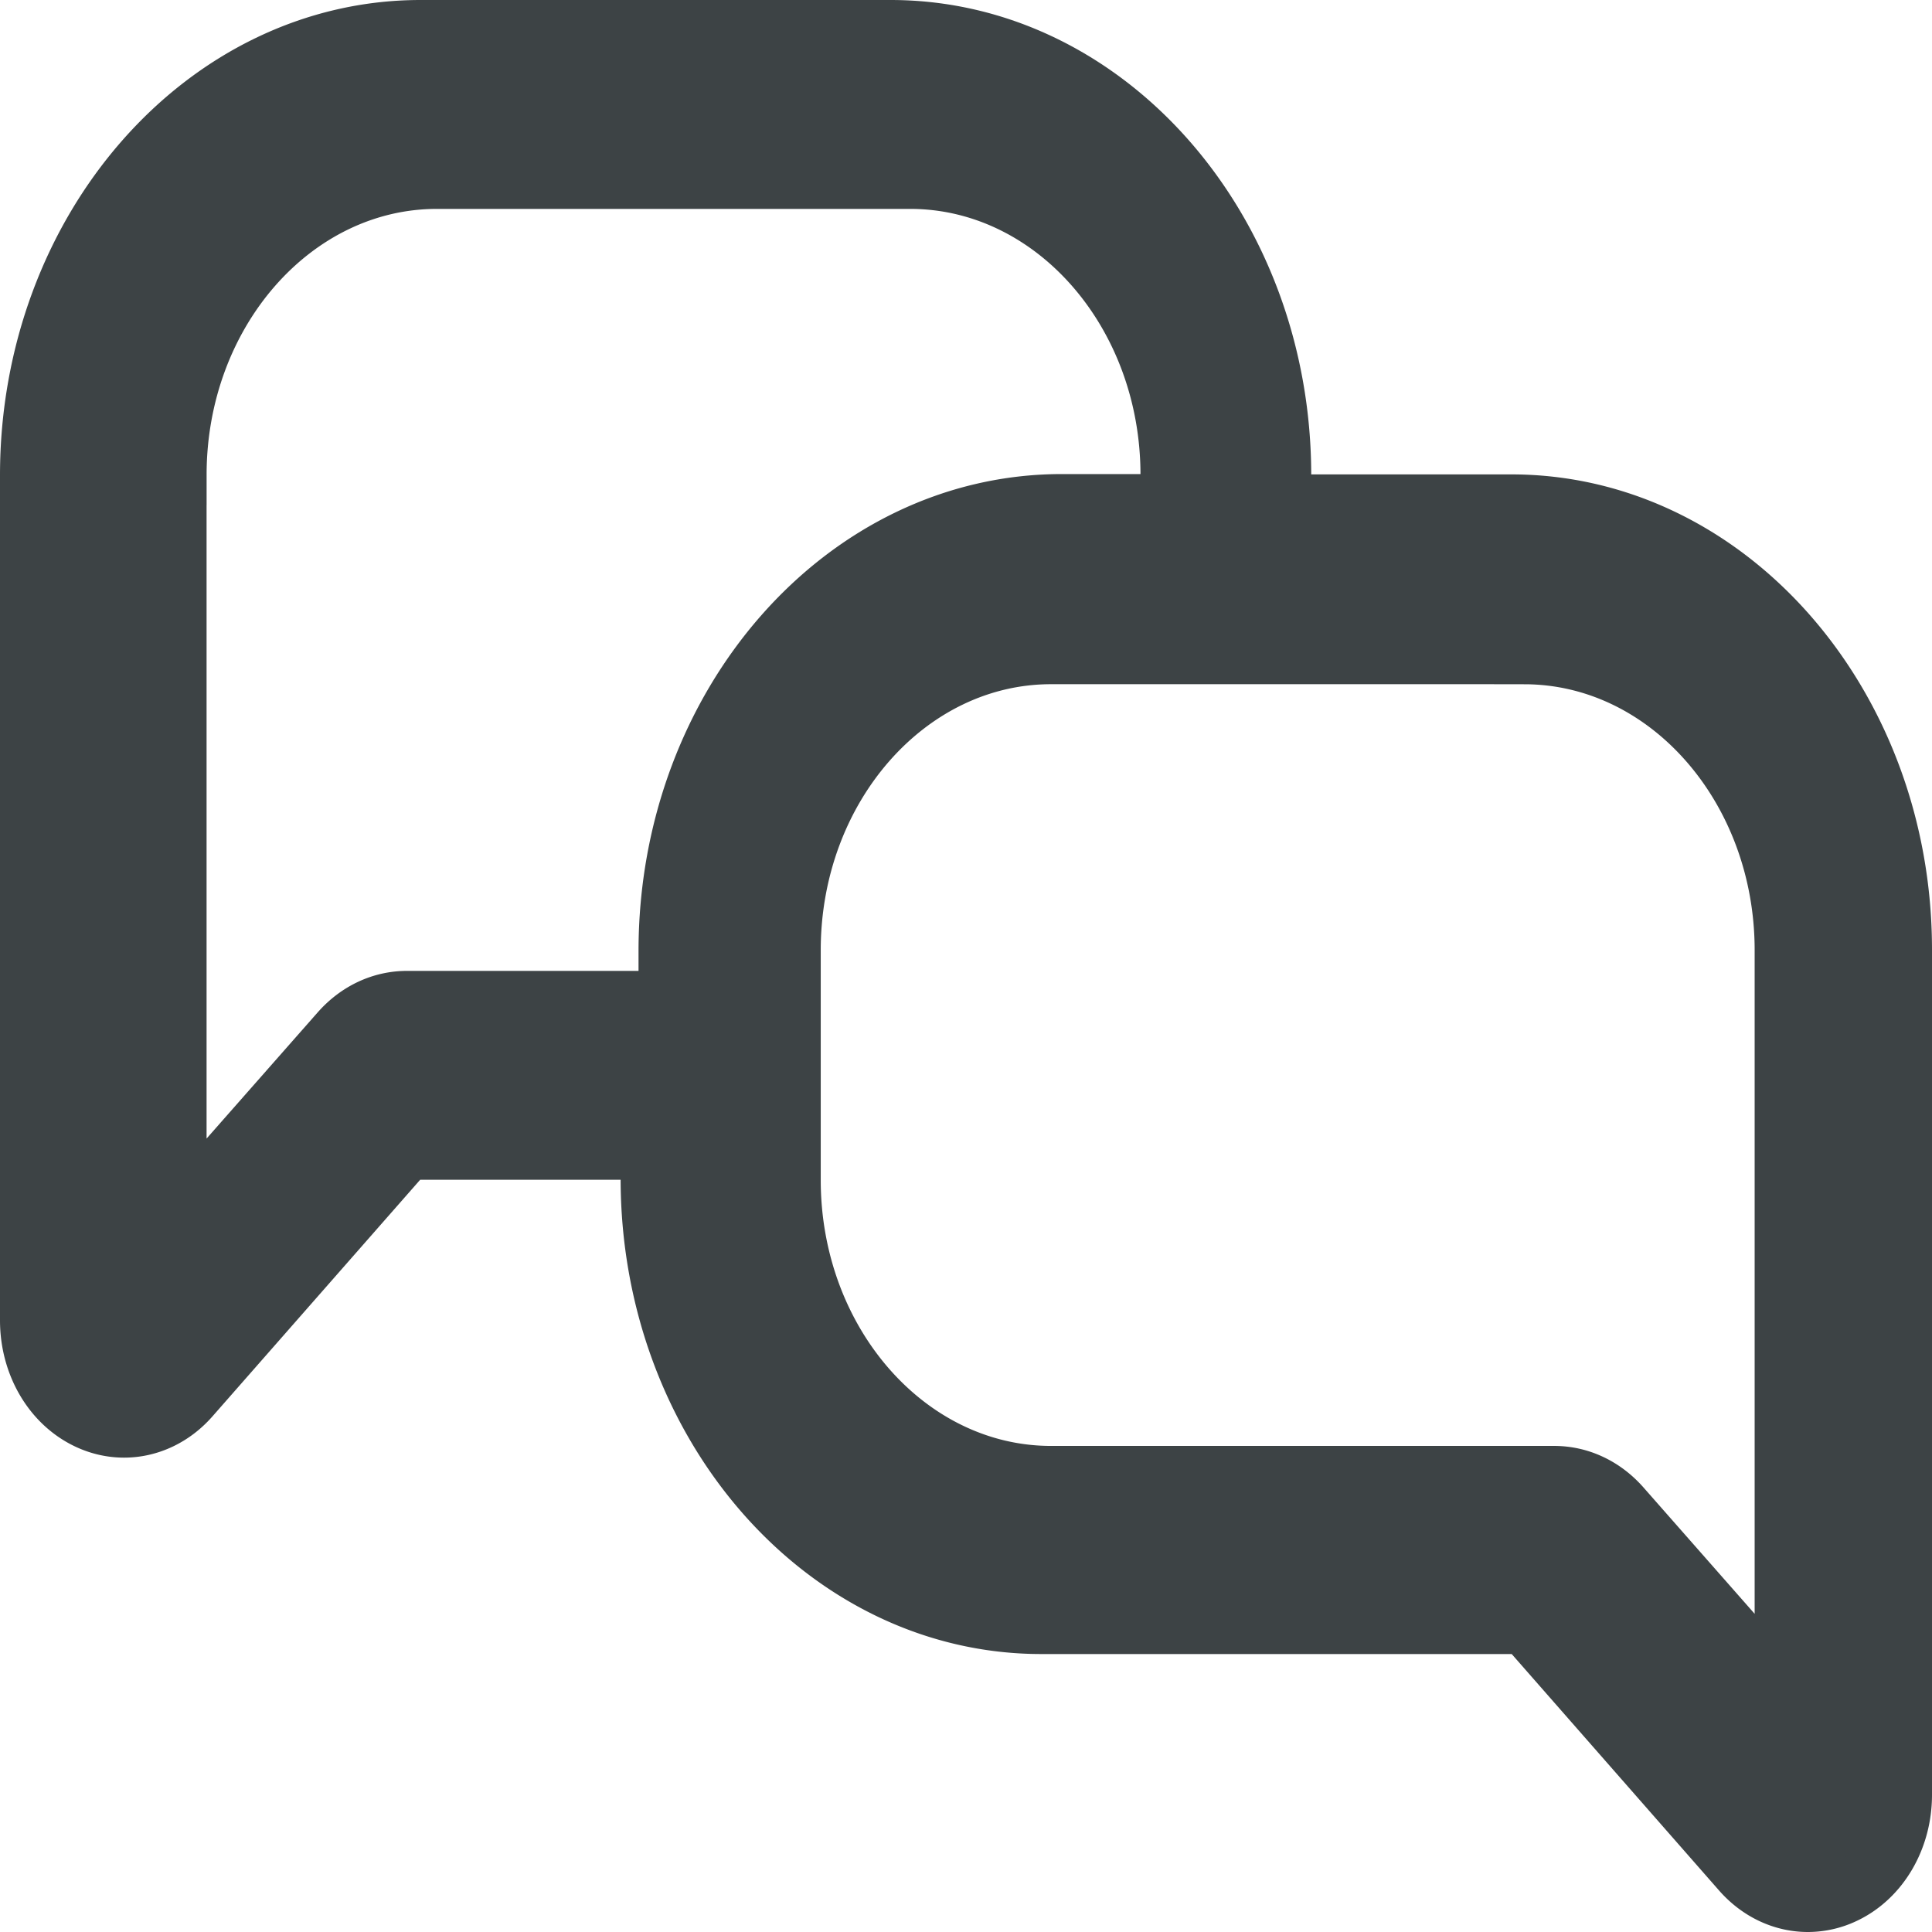 <svg width="64" height="64" xmlns="http://www.w3.org/2000/svg"><path d="M2.927 47.019c.384.18.785.267 1.183.267.81 0 1.601-.363 2.191-1.043l7.165-8.162h8.093v.965c0 8.132 5.803 14.746 12.934 14.746H50.53l7.164 8.169c.596.68 1.387 1.039 2.194 1.039a2.78 2.78 0 0 0 1.193-.272c1.166-.55 1.919-1.834 1.919-3.273V31.46c0-8.13-5.803-14.745-12.934-14.745h-7.63v-.97C42.436 7.614 36.635 1 29.503 1H13.932C6.802 1 1 7.614 1 15.743v27.995c0 1.446.756 2.733 1.927 3.281zm47.567-25.352c4.76 0 8.631 4.4 8.631 9.809V56.11l-5.43-6.172c-.59-.671-1.377-1.04-2.213-1.04H34.818c-4.759 0-8.63-4.402-8.63-9.81v-7.613c0-5.41 3.872-9.81 8.63-9.81h15.676zM5.844 15.73c0-5.41 3.871-9.81 8.63-9.81H30.15c4.759 0 8.63 4.4 8.63 9.81v.974h-3.607c-7.18 0-13.021 6.64-13.021 14.8v1.658h-8.668c-.836 0-1.621.368-2.211 1.037l-5.43 6.166V15.73z" fill="#3D4345" stroke="#3D4345" stroke-width="2"/></svg>
